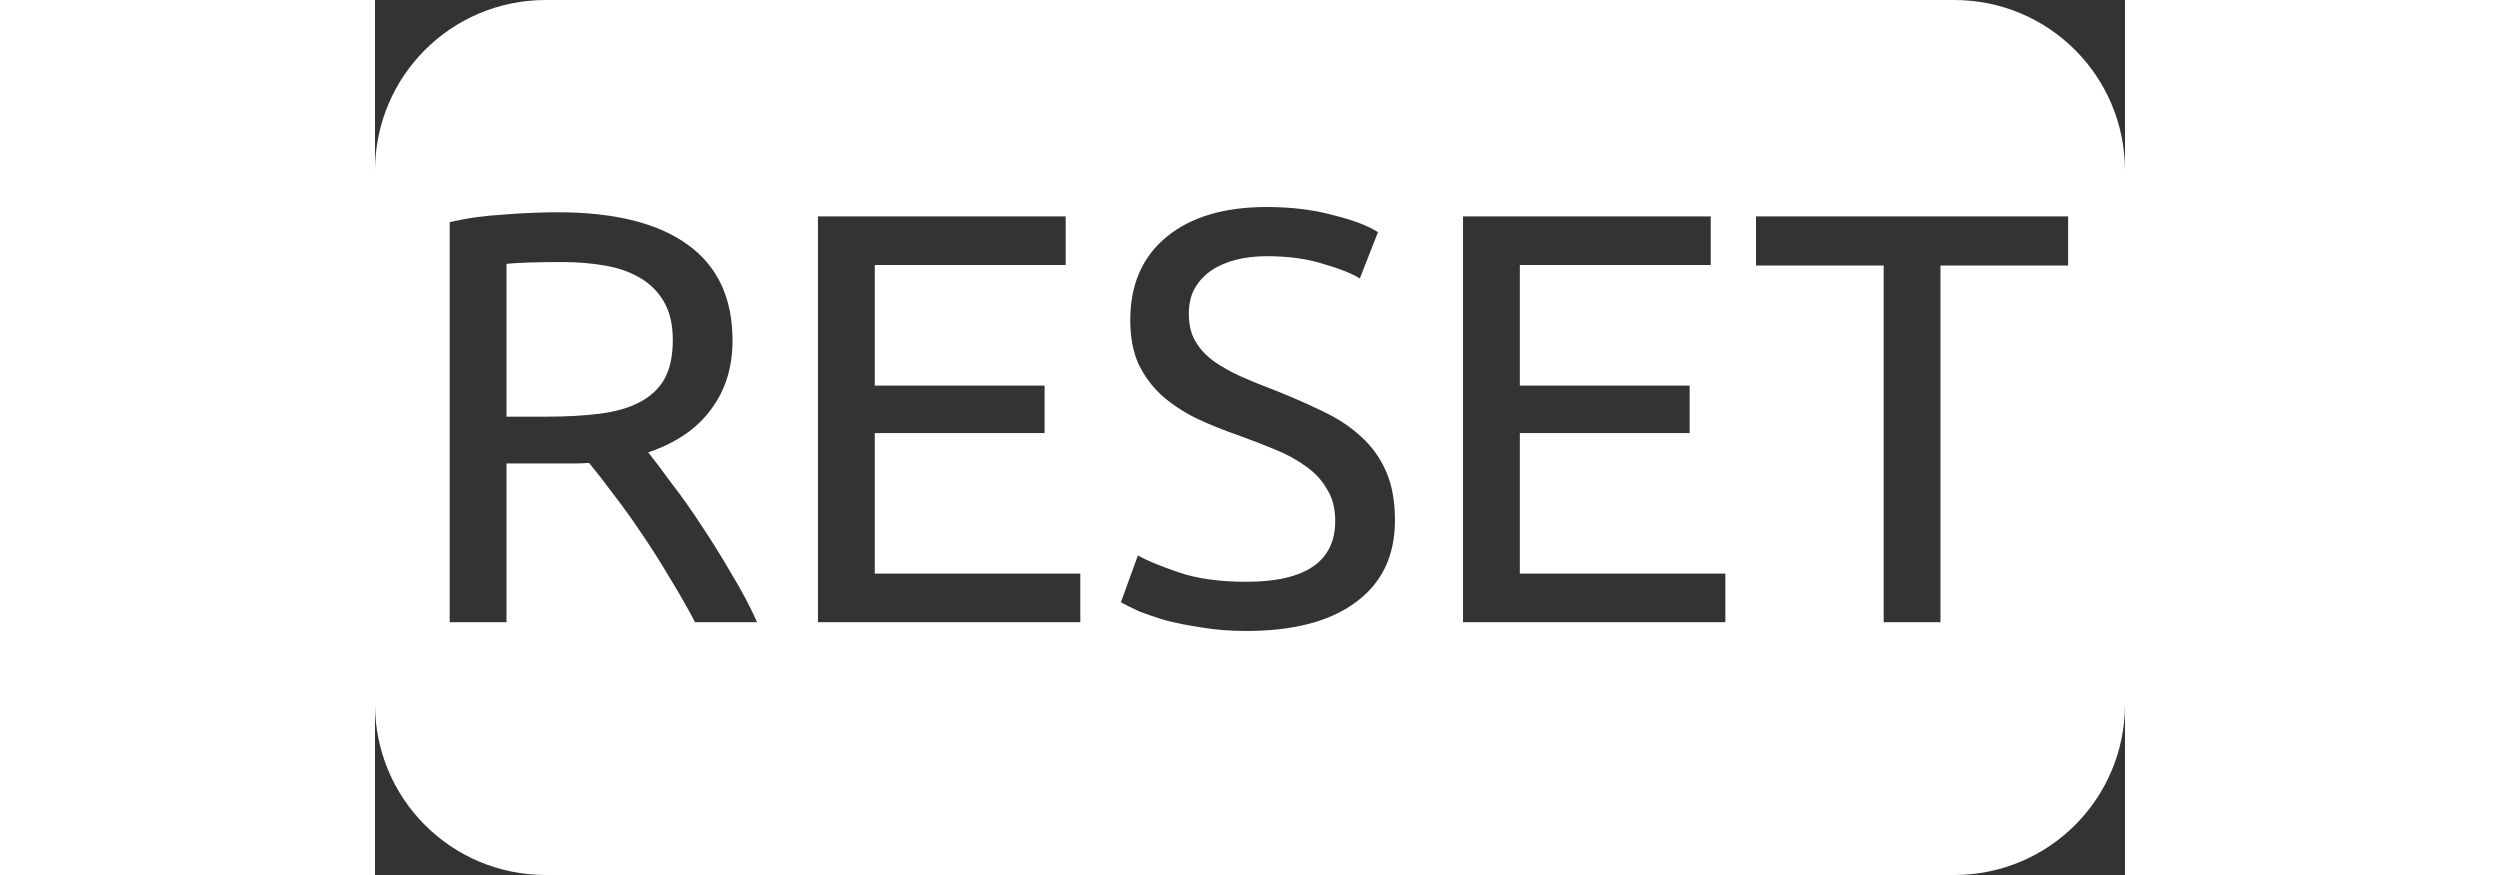 <?xml version="1.0" encoding="UTF-8" standalone="no"?>
<svg
   xmlns:dc="http://purl.org/dc/elements/1.1/"
   xmlns:cc="http://creativecommons.org/ns#"
   xmlns:rdf="http://www.w3.org/1999/02/22-rdf-syntax-ns#"
   xmlns:svg="http://www.w3.org/2000/svg"
   xmlns="http://www.w3.org/2000/svg"
   xmlns:sodipodi="http://sodipodi.sourceforge.net/DTD/sodipodi-0.dtd"
   xmlns:inkscape="http://www.inkscape.org/namespaces/inkscape"
   aria-hidden="true"
   focusable="false"
   data-prefix="fas"
   data-icon="stop-circle"
   class="svg-inline--fa fa-stop-circle fa-w-16"
   role="img"
   viewBox="0 0 1024 512"
   version="1.1"
   id="svg4"
   sodipodi:docname="reset-solid.svg"
   width="100"
   height="35"
   inkscape:version="0.92.3 (2405546, 2018-03-11)">
  <rect x="0" y="0" width="1024" height="512" fill="#333333" stroke="none"/>
  <defs
     id="defs8" />
  <sodipodi:namedview
     pagecolor="#ffffff"
     bordercolor="#666666"
     borderopacity="1"
     objecttolerance="10"
     gridtolerance="10"
     guidetolerance="10"
     inkscape:pageopacity="0"
     inkscape:pageshadow="2"
     inkscape:window-width="1853"
     inkscape:window-height="1025"
     id="namedview6"
     showgrid="false"
     inkscape:zoom="0.4609375"
     inkscape:cx="256"
     inkscape:cy="256"
     inkscape:window-x="67"
     inkscape:window-y="27"
     inkscape:window-maximized="1"
     inkscape:current-layer="svg4" />
  <path
     style="fill:#ffffff;fill-opacity:1;stroke:none;stroke-width:32.08;stroke-linecap:square;stroke-miterlimit:4;stroke-dasharray:none;stroke-opacity:1"
     d="M 100 0 C 44.6 0 0 44.6 0 100 L 0 412 C 0 467.4 44.6 512 100 512 L 924 512 C 979.4 512 1024 467.4 1024 412 L 1024 100 C 1024 44.6 979.4 0 924 0 L 100 0 z M 521.779 121.129 C 536.171 121.129 549.192 122.728 560.842 125.926 C 572.72 128.895 581.402 132.208 586.885 135.863 L 576.262 162.932 C 571.465 159.962 564.268 157.106 554.674 154.365 C 545.308 151.396 534.343 149.912 521.779 149.912 C 515.383 149.912 509.445 150.596 503.963 151.967 C 498.48 153.337 493.682 155.394 489.57 158.135 C 485.458 160.876 482.148 164.418 479.635 168.758 C 477.35 172.87 476.207 177.781 476.207 183.492 C 476.207 189.888 477.464 195.255 479.977 199.596 C 482.489 203.936 486.031 207.82 490.6 211.246 C 495.168 214.444 500.422 217.415 506.361 220.156 C 512.529 222.897 519.268 225.638 526.578 228.379 C 536.858 232.491 546.222 236.603 554.674 240.715 C 563.354 244.827 570.78 249.738 576.947 255.449 C 583.343 261.16 588.255 268.013 591.682 276.008 C 595.108 283.775 596.82 293.254 596.82 304.447 C 596.82 325.235 589.168 341.227 573.863 352.42 C 558.787 363.613 537.428 369.209 509.787 369.209 C 500.421 369.209 491.741 368.523 483.746 367.152 C 475.979 366.01 469.011 364.64 462.844 363.041 C 456.676 361.214 451.309 359.386 446.74 357.559 C 442.4 355.503 438.972 353.791 436.459 352.42 L 446.396 325.008 C 451.65 327.977 459.646 331.288 470.383 334.943 C 481.119 338.598 494.254 340.426 509.787 340.426 C 544.509 340.426 561.871 328.548 561.871 304.791 C 561.871 297.481 560.272 291.313 557.074 286.287 C 554.105 281.033 549.992 276.579 544.738 272.924 C 539.484 269.04 533.431 265.728 526.578 262.986 C 519.954 260.245 512.87 257.505 505.332 254.764 C 496.652 251.794 488.429 248.481 480.662 244.826 C 472.895 240.943 466.156 236.488 460.445 231.463 C 454.734 226.209 450.167 220.04 446.74 212.959 C 443.542 205.877 441.941 197.311 441.941 187.26 C 441.941 166.472 449.025 150.254 463.188 138.604 C 477.35 126.953 496.88 121.129 521.779 121.129 z M 106.754 124.213 C 140.105 124.213 165.461 130.495 182.822 143.059 C 200.412 155.623 209.207 174.355 209.207 199.254 C 209.207 215.016 204.979 228.492 196.527 239.686 C 188.304 250.879 176.084 259.217 159.865 264.699 C 163.52 269.268 168.088 275.323 173.57 282.861 C 179.281 290.171 185.106 298.394 191.045 307.531 C 196.984 316.44 202.811 325.806 208.521 335.629 C 214.461 345.452 219.486 354.931 223.598 364.068 L 187.277 364.068 C 182.709 355.388 177.682 346.595 172.199 337.686 C 166.945 328.777 161.578 320.323 156.096 312.328 C 150.613 304.104 145.131 296.453 139.648 289.371 C 134.394 282.29 129.596 276.121 125.256 270.867 C 122.286 271.096 119.202 271.211 116.004 271.211 L 106.754 271.211 L 76.943 271.211 L 76.943 364.068 L 43.705 364.068 L 43.705 130.037 C 53.071 127.753 63.465 126.269 74.887 125.584 C 86.537 124.67 97.16 124.213 106.754 124.213 z M 259.201 126.611 L 404.143 126.611 L 404.143 155.051 L 292.439 155.051 L 292.439 225.639 L 391.809 225.639 L 391.809 253.393 L 292.439 253.393 L 292.439 335.629 L 412.709 335.629 L 412.709 364.068 L 259.201 364.068 L 259.201 126.611 z M 636.654 126.611 L 781.596 126.611 L 781.596 155.051 L 669.891 155.051 L 669.891 225.639 L 769.26 225.639 L 769.26 253.393 L 669.891 253.393 L 669.891 335.629 L 790.162 335.629 L 790.162 364.068 L 636.654 364.068 L 636.654 126.611 z M 808.088 126.611 L 990.721 126.611 L 990.721 155.395 L 916.023 155.395 L 916.023 364.068 L 882.785 364.068 L 882.785 155.395 L 808.088 155.395 L 808.088 126.611 z M 109.494 153.338 C 95.331 153.338 84.482 153.68 76.943 154.365 L 76.943 243.799 L 100.586 243.799 C 112.008 243.799 122.286 243.228 131.424 242.086 C 140.561 240.944 148.215 238.772 154.383 235.574 C 160.779 232.376 165.689 227.922 169.115 222.211 C 172.542 216.272 174.256 208.504 174.256 198.91 C 174.256 190.001 172.542 182.578 169.115 176.639 C 165.689 170.699 161.006 166.016 155.066 162.59 C 149.356 159.163 142.503 156.765 134.508 155.395 C 126.741 154.024 118.403 153.338 109.494 153.338 z "
     id="rect826-1" />
</svg>
